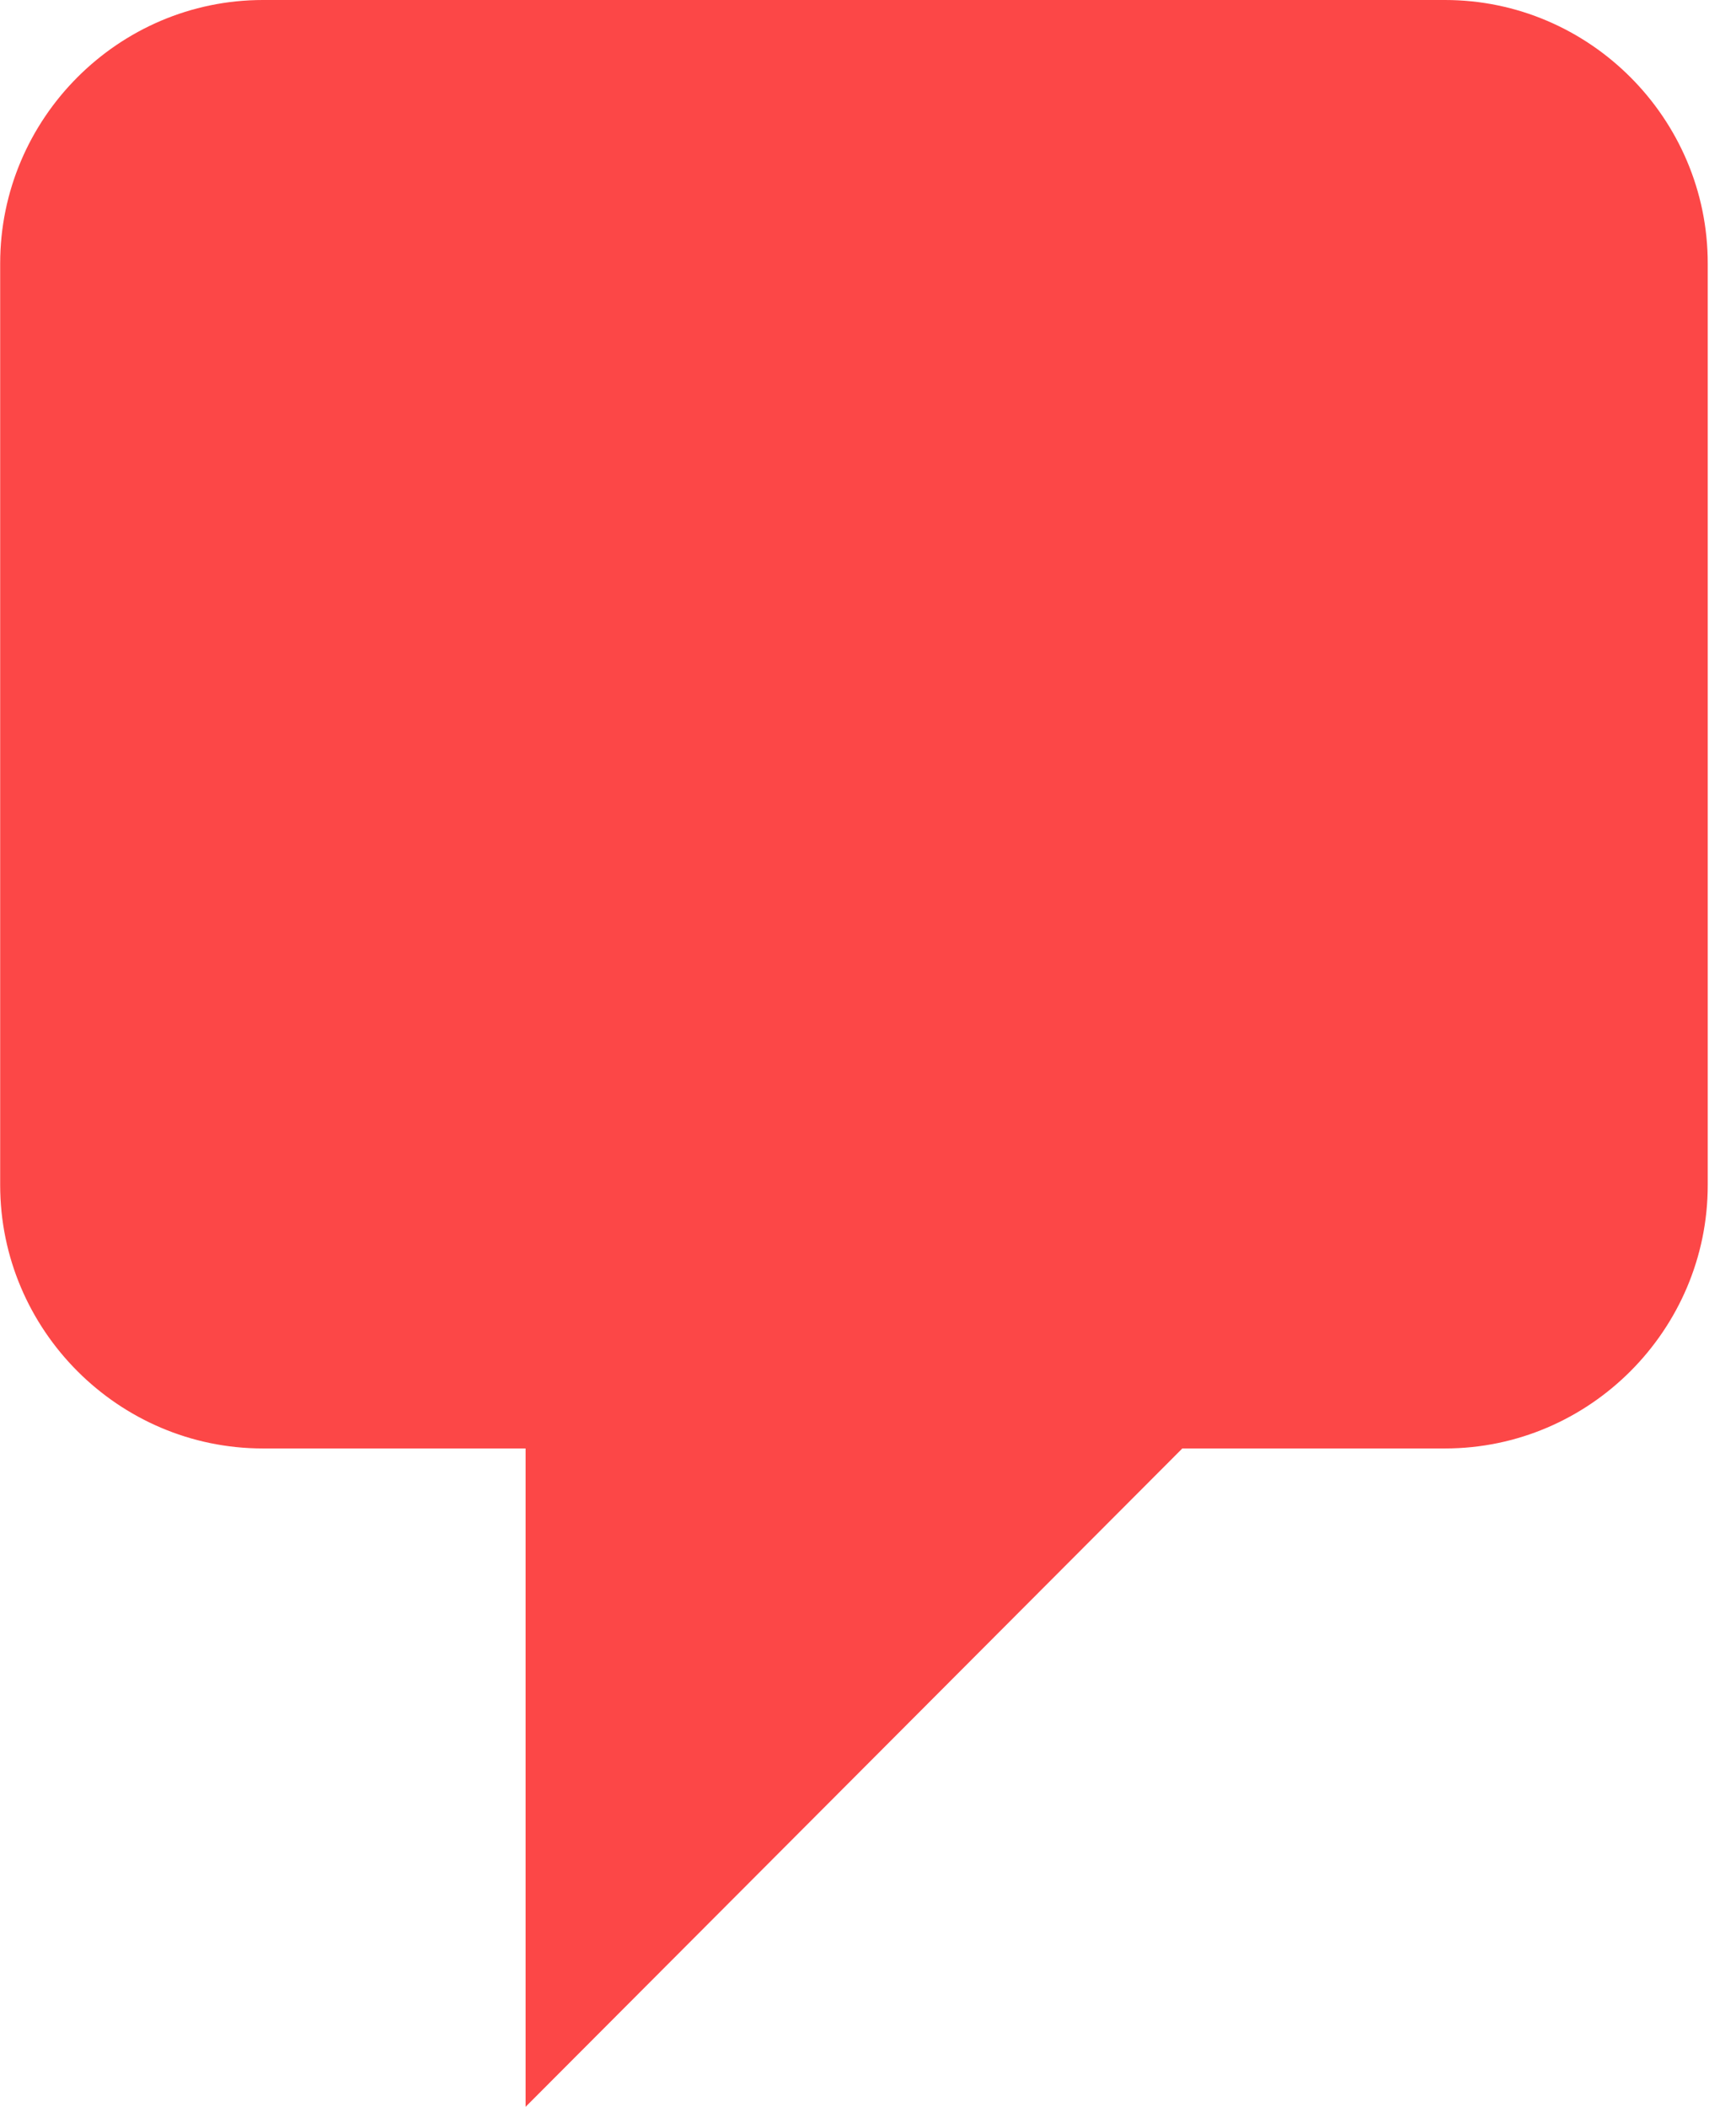 <svg width="61" height="74" viewBox="0 0 61 74" fill="none" xmlns="http://www.w3.org/2000/svg">
<path d="M9.237 0H50.776C55.853 0 60.007 4.162 60.007 9.25V41.625C60.007 46.712 55.853 50.875 50.776 50.875H41.545L18.468 74V50.875H9.237C4.16 50.875 0.006 46.712 0.006 41.625V9.25C0.006 4.162 4.16 0 9.237 0Z" fill="#FC4747"/>
</svg>
